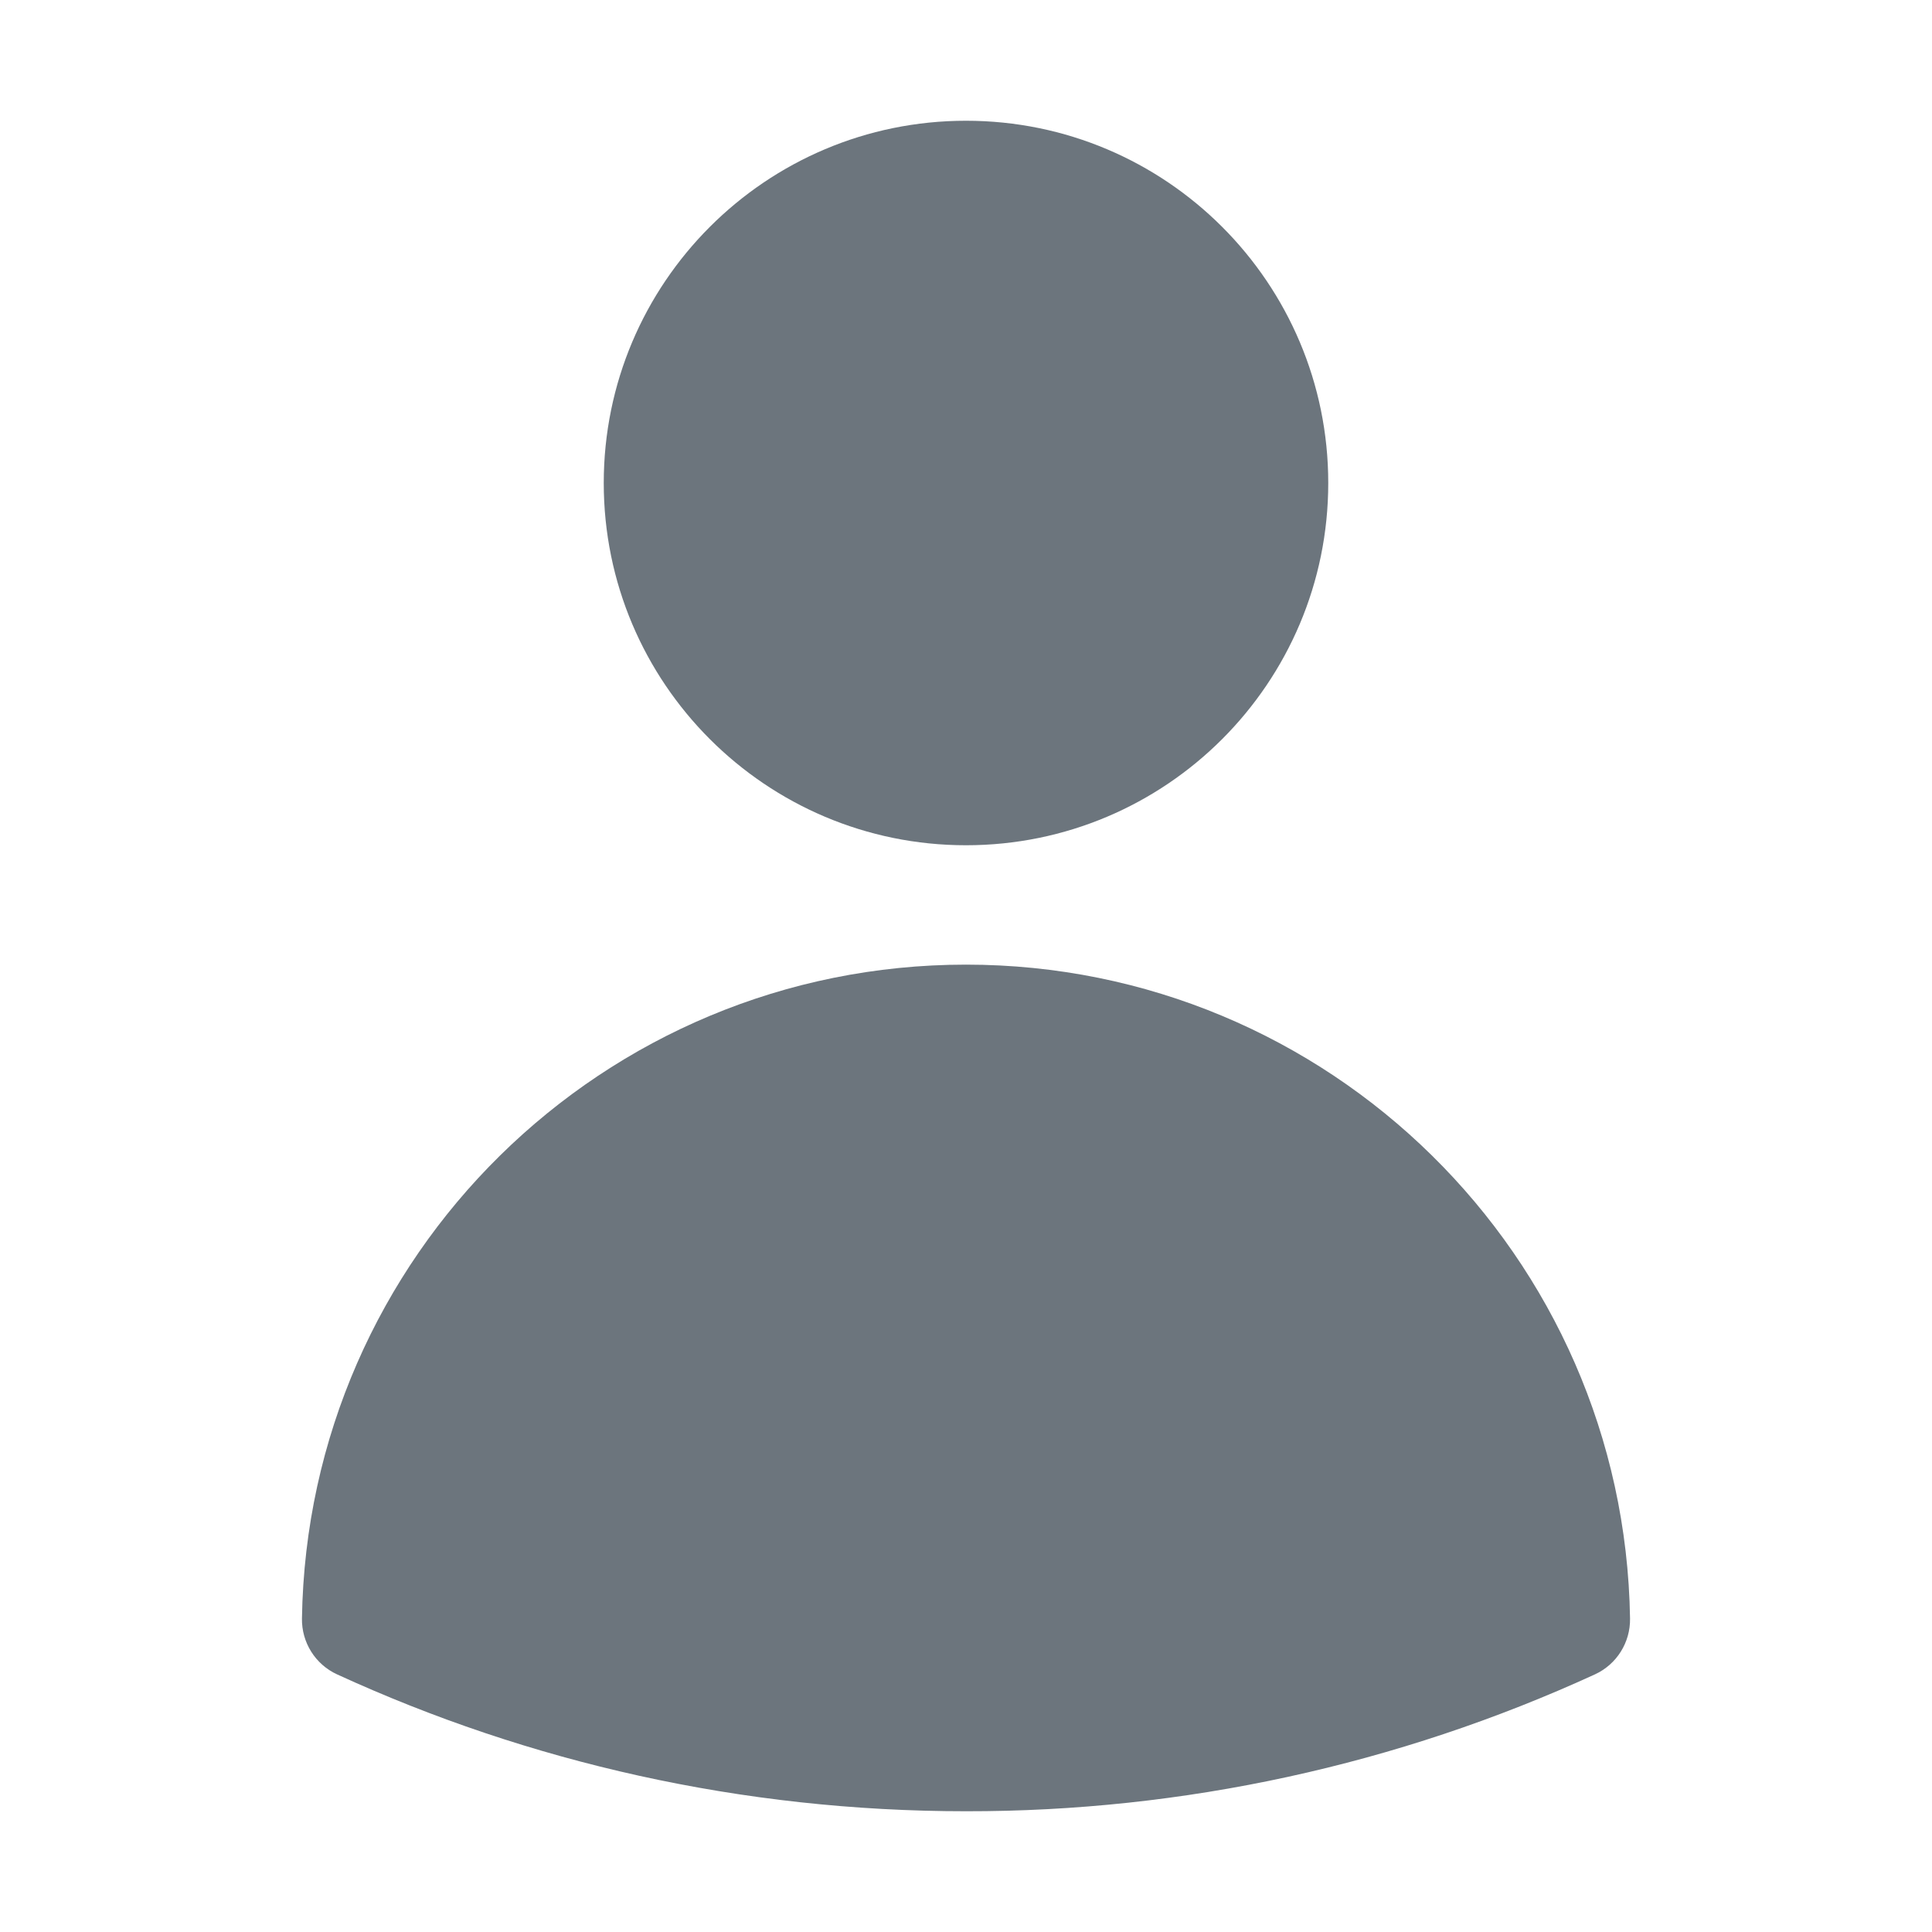<?xml version="1.0" encoding="UTF-8" standalone="no" ?>
<!DOCTYPE svg PUBLIC "-//W3C//DTD SVG 1.1//EN" "http://www.w3.org/Graphics/SVG/1.1/DTD/svg11.dtd">
<svg xmlns="http://www.w3.org/2000/svg" xmlns:xlink="http://www.w3.org/1999/xlink" version="1.1" width="1080" height="1080" viewBox="0 0 1080 1080" xml:space="preserve">
<desc>Created with Fabric.js 5.2.4</desc>
<defs>
</defs>
<g transform="matrix(1 0 0 1 540 540)" id="587570e7-b146-423e-84d1-c07934b1f434"  >
<rect style="stroke: none; stroke-width: 1; stroke-dasharray: none; stroke-linecap: butt; stroke-dashoffset: 0; stroke-linejoin: miter; stroke-miterlimit: 4; fill: rgb(255,255,255); fill-rule: nonzero; opacity: 1; visibility: hidden;" vector-effect="non-scaling-stroke"  x="-540" y="-540" rx="0" ry="0" width="1080" height="1080" />
</g>
<g transform="matrix(1 0 0 1 540 540)" id="e4b50480-b1cc-48cb-aabd-927ee2f65ea0"  >
</g>
<g transform="matrix(45 0 0 45 540 540)"  >
<path style="stroke: none; stroke-width: 1; stroke-dasharray: none; stroke-linecap: butt; stroke-dashoffset: 0; stroke-linejoin: miter; stroke-miterlimit: 4; fill: rgb(108,117,125); fill-rule: evenodd; opacity: 1;"  transform=" translate(-12, -12)" d="M 7.5 6 C 7.5 3.515 9.515 1.5 12 1.5 C 14.485 1.5 16.5 3.515 16.5 6 C 16.5 8.485 14.485 10.5 12 10.5 C 9.515 10.5 7.5 8.485 7.5 6 Z M 3.751 20.105 C 3.821 15.599 7.494 11.983 12 11.983 C 16.506 11.983 20.179 15.599 20.249 20.105 C 20.254 20.403 20.083 20.676 19.812 20.8 C 17.361 21.924 14.696 22.504 12 22.5 C 9.214 22.5 6.567 21.892 4.188 20.8 C 3.917 20.676 3.746 20.403 3.751 20.105 Z" stroke-linecap="round" />
</g>
<g transform="matrix(NaN NaN NaN NaN 0 0)"  >
<g style=""   >
</g>
</g>
<g transform="matrix(NaN NaN NaN NaN 0 0)"  >
<g style=""   >
</g>
</g>
</svg>
